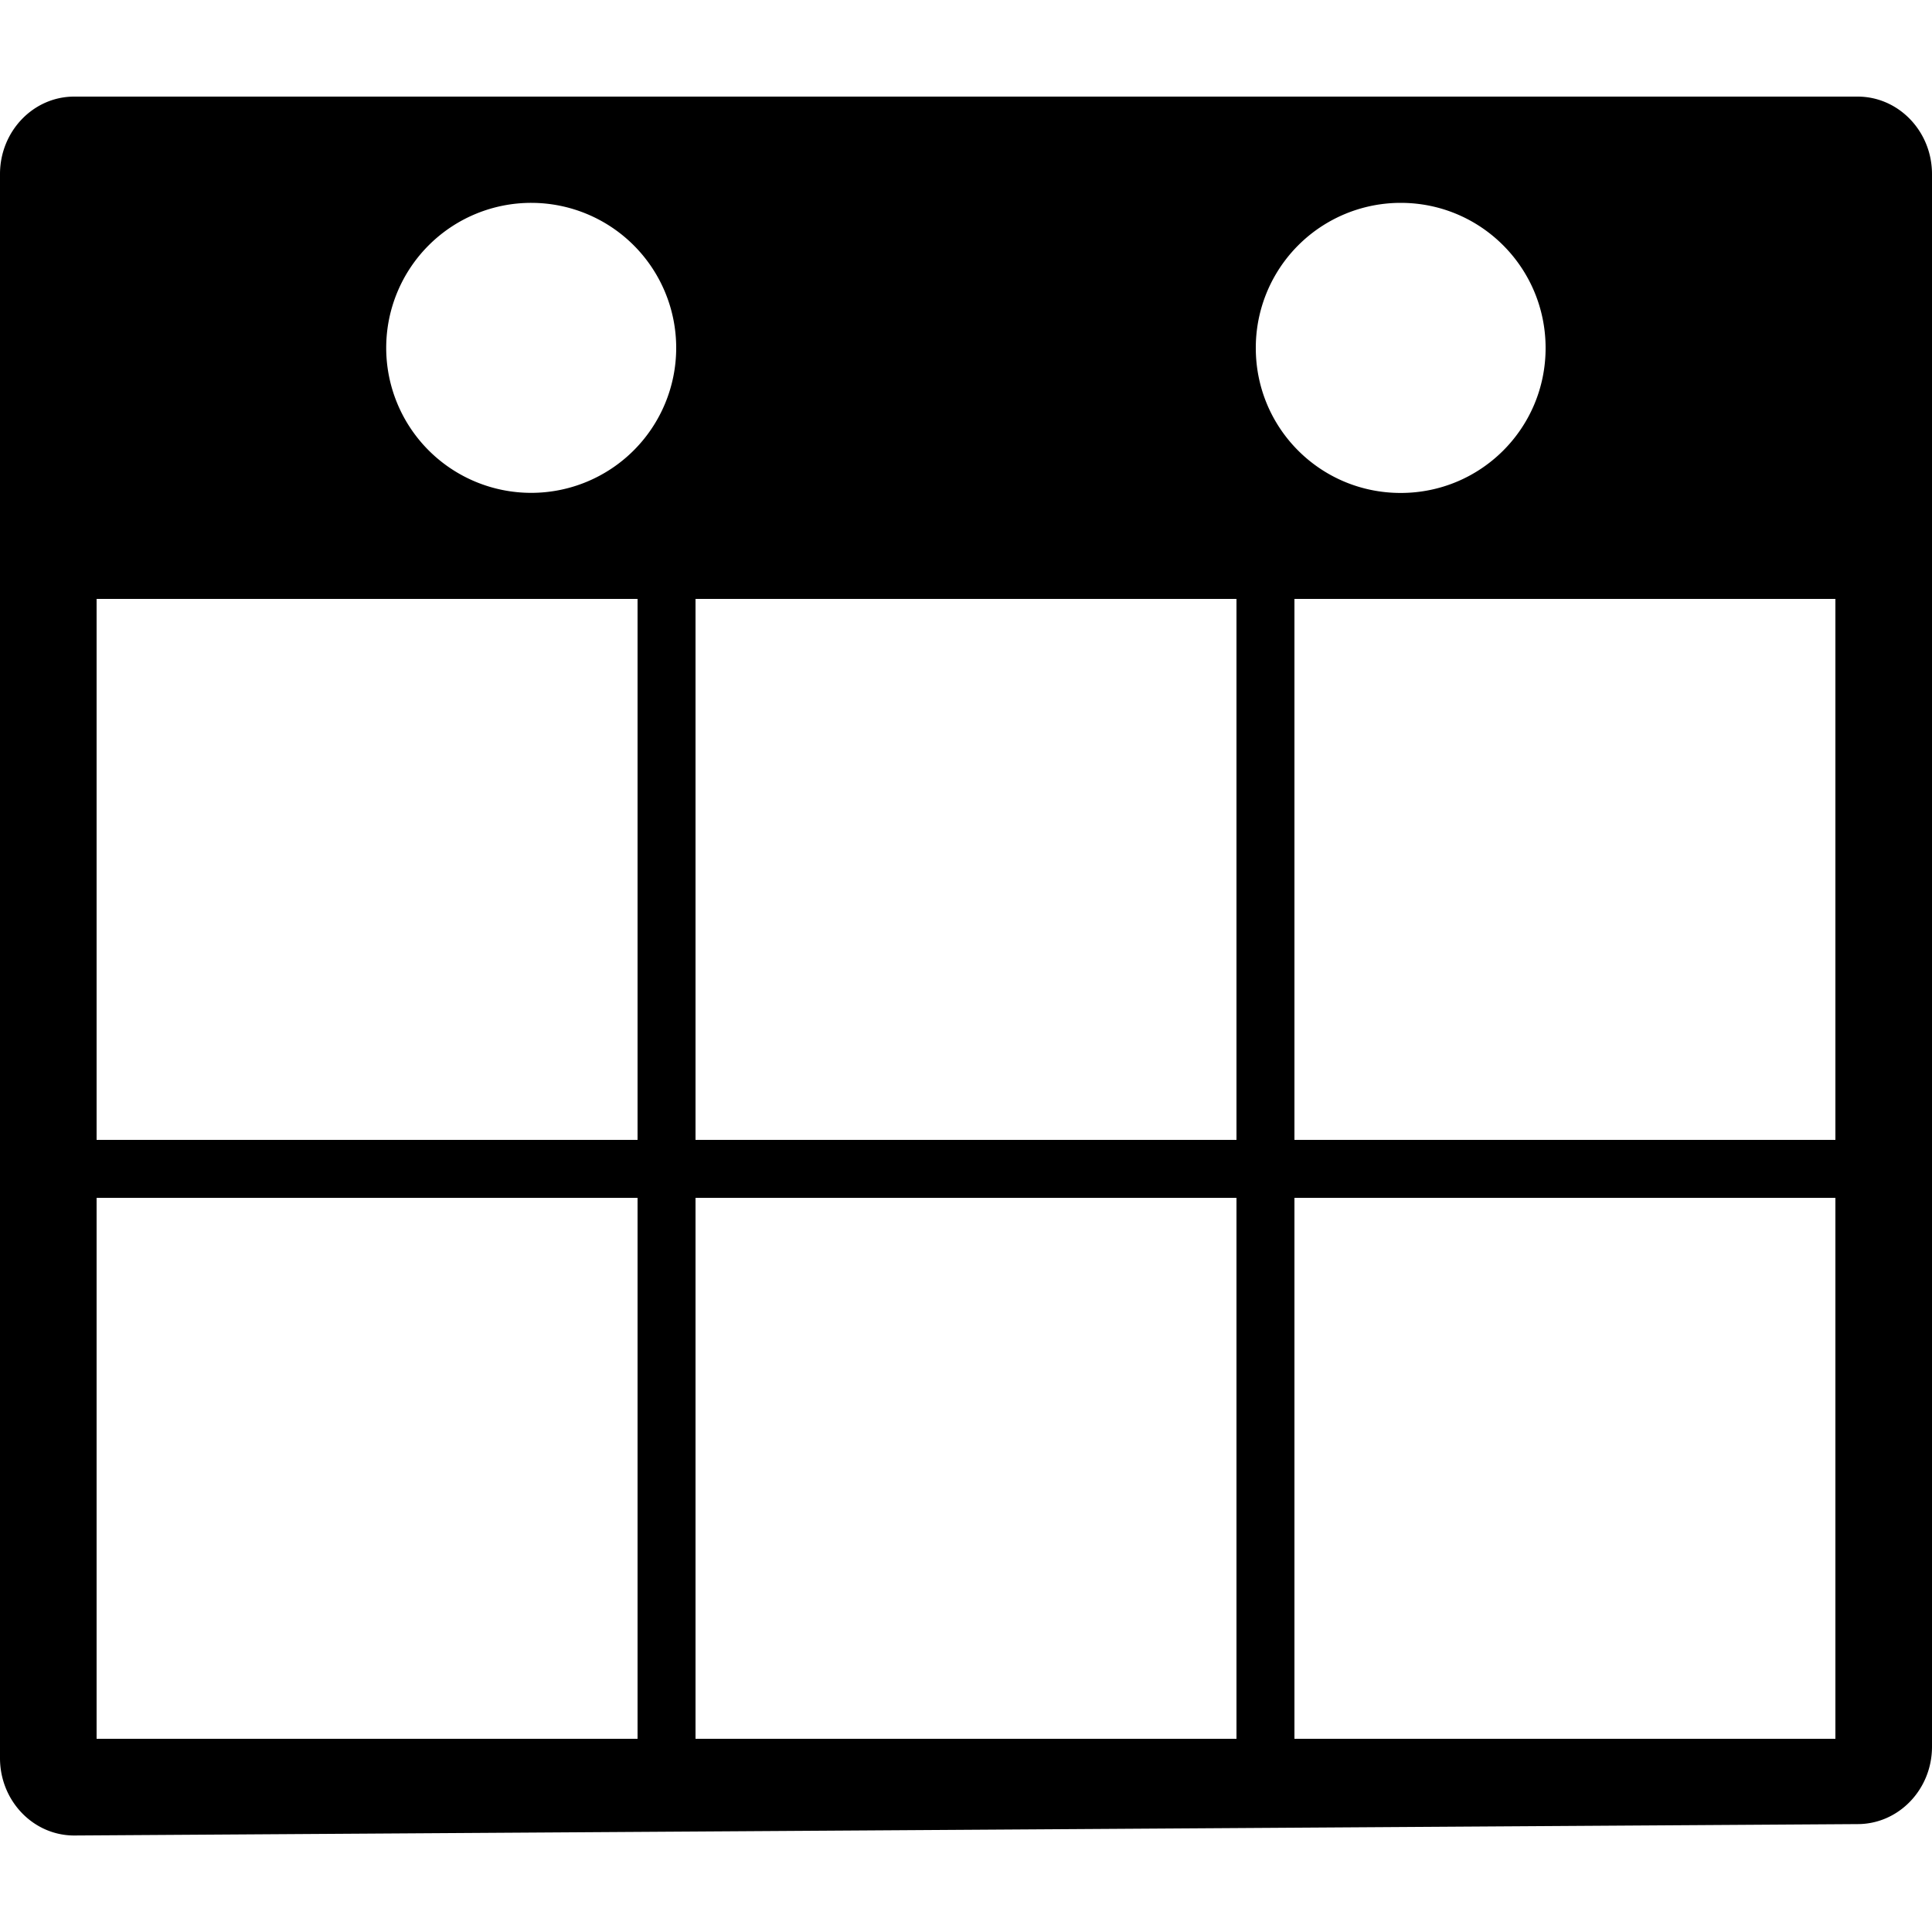 <svg height="1em" viewBox="0 0 20 18" width="1em" xmlns="http://www.w3.org/2000/svg" class="bookTripPanel__inputIcon"><path d="M.768 0C.344 0 0 .36 0 .802V17.2c0 .442.344.801.768.801l18.462-.118c.425 0 .77-.359.77-.801V.802C20 .36 19.655 0 19.23 0H.768ZM19 11.4V17h-5.6v-5.6H19Zm-6.2 0V17H7.2v-5.6h5.6Zm-6.2 0V17H1v-5.6h5.6ZM19 5.2v5.6h-5.6V5.2H19Zm-6.2 0v5.6H7.2V5.2h5.6Zm-6.2 0v5.6H1V5.2h5.6Zm7.9-4.1c.83 0 1.5.672 1.5 1.503 0 .83-.67 1.5-1.5 1.5-.831 0-1.5-.67-1.5-1.5A1.5 1.5 0 0 1 14.5 1.1Zm-9 0a1.501 1.501 0 1 1-.002 3.002A1.501 1.501 0 0 1 5.5 1.1Z" fill="currentColor" fill-rule="evenodd"></path></svg>